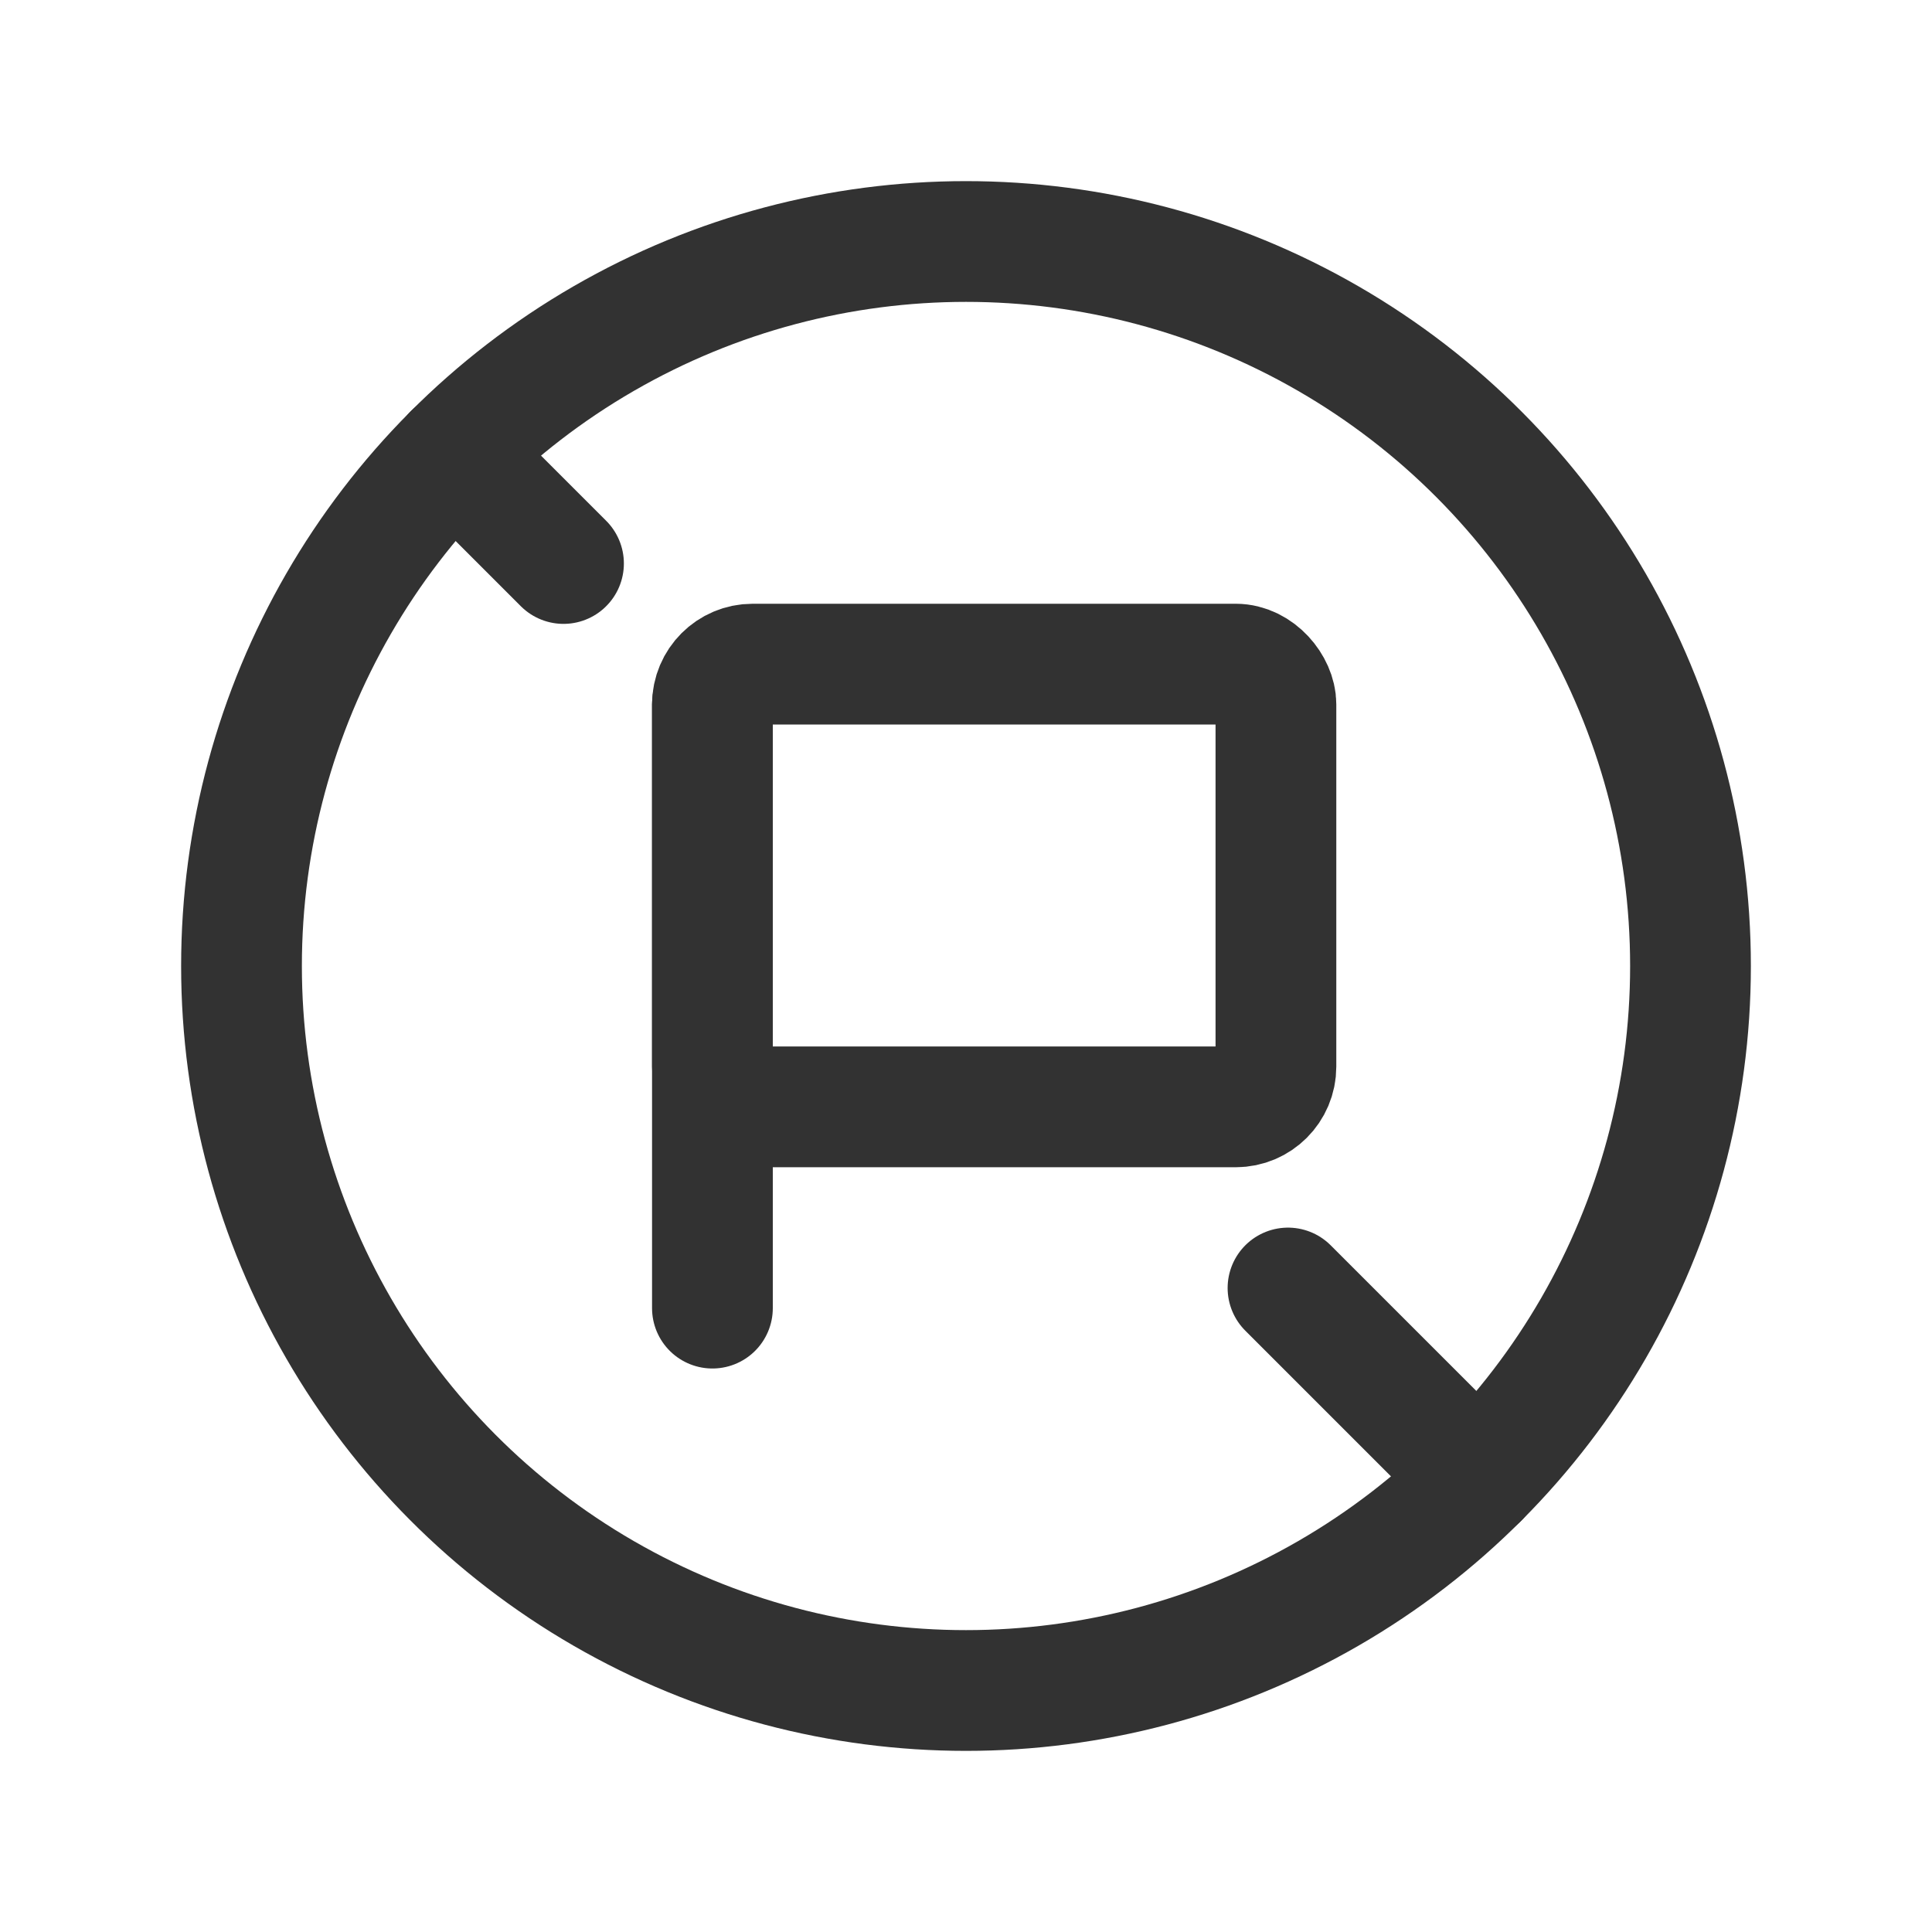 <svg id="Layer_3" data-name="Layer 3" xmlns="http://www.w3.org/2000/svg" viewBox="0 0 24 24"><path d="M24,24H0V0H24Z" fill="none"/><rect x="8.85" y="8.25" width="7" height="5.5" rx="0.5" stroke-width="1.5" stroke="#323232" stroke-linecap="round" stroke-linejoin="round" fill="none"/><circle cx="12" cy="12" r="9" fill="none" stroke="#323232" stroke-linecap="round" stroke-linejoin="round" stroke-width="1.5"/><line x1="16" y1="16" x2="18.364" y2="18.364" fill="none" stroke="#323232" stroke-linecap="round" stroke-linejoin="round" stroke-width="1.5"/><line x1="5.636" y1="5.636" x2="7" y2="7" fill="none" stroke="#323232" stroke-linecap="round" stroke-linejoin="round" stroke-width="1.5"/><line x1="8.85" y1="8.75" x2="8.85" y2="16.25" fill="none" stroke="#323232" stroke-linecap="round" stroke-linejoin="round" stroke-width="1.5"/></svg>